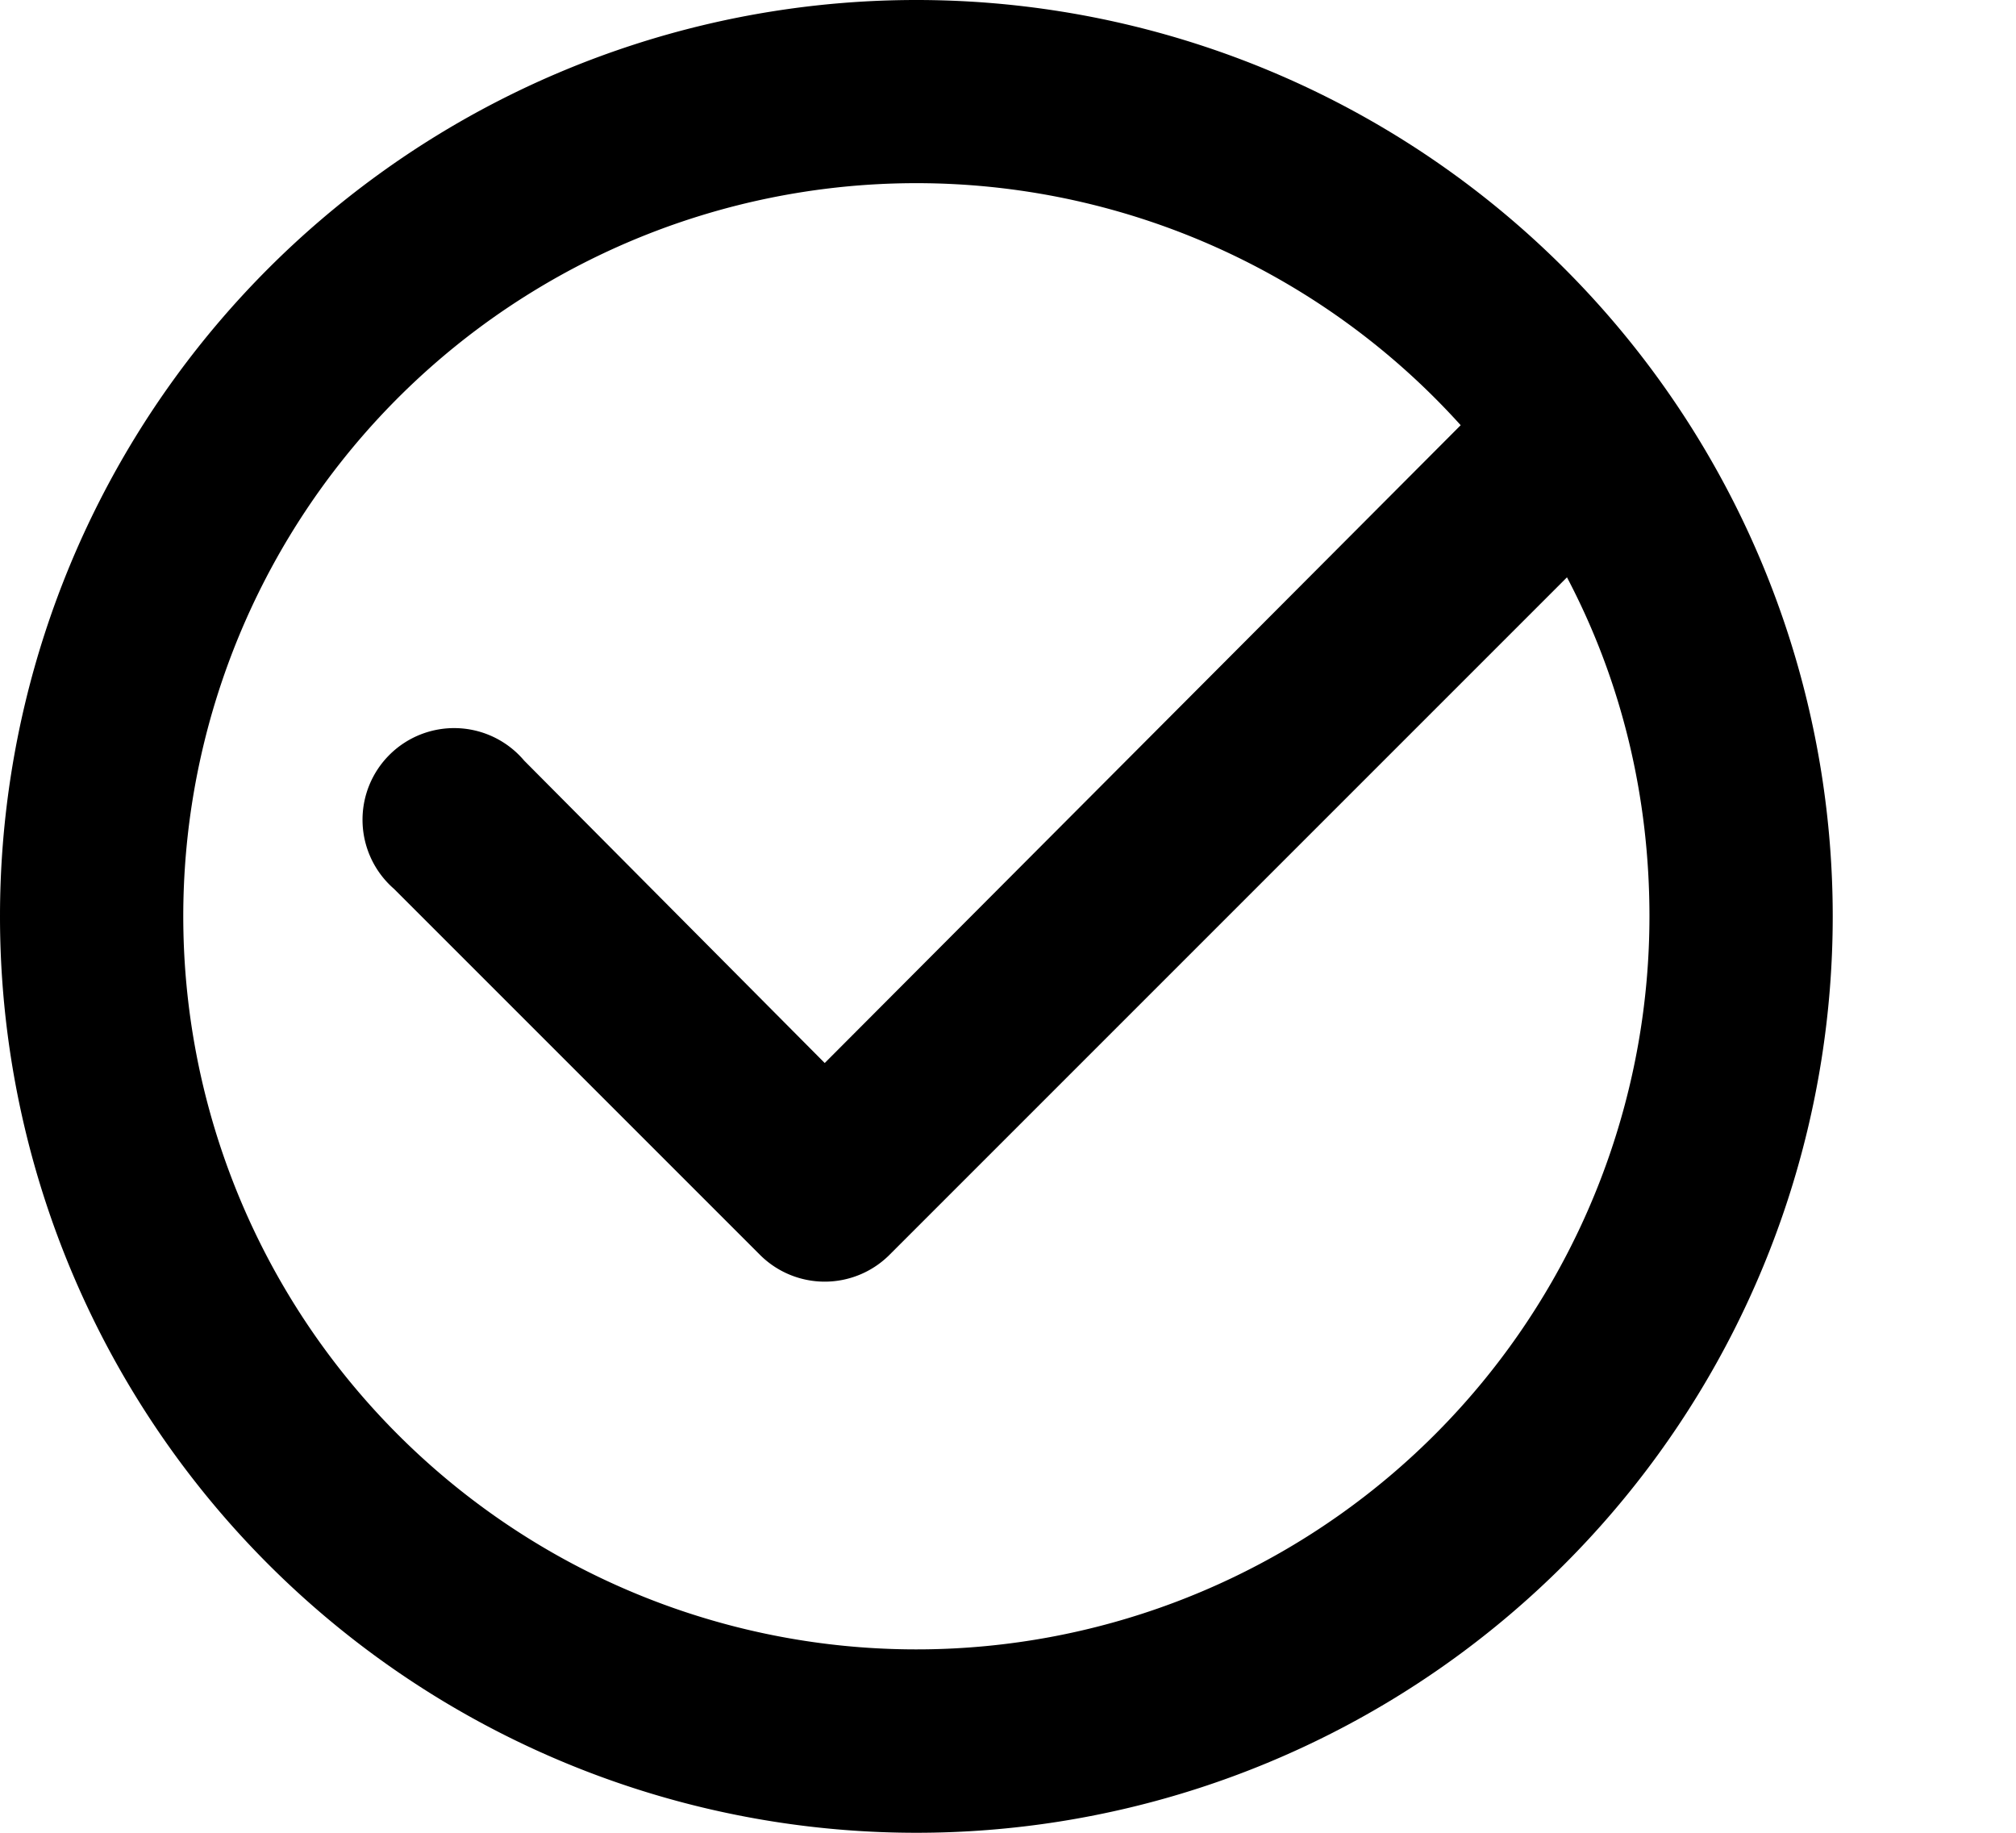 <svg viewBox="0 0 11 10" xmlns="http://www.w3.org/2000/svg">
  <path fill-rule="evenodd" clip-rule="evenodd" d="M10 5A5 5 0 1 1 0 5a5 5 0 0 1 10 0zM9 5a4 4 0 1 1-1.03-2.68L4.5 5.8 2.86 4.15a.5.5 0 1 0-.71.7l2 2a.5.5 0 0 0 .7 0l3.7-3.7c.3.57.45 1.2.45 1.85z"/>
</svg>
